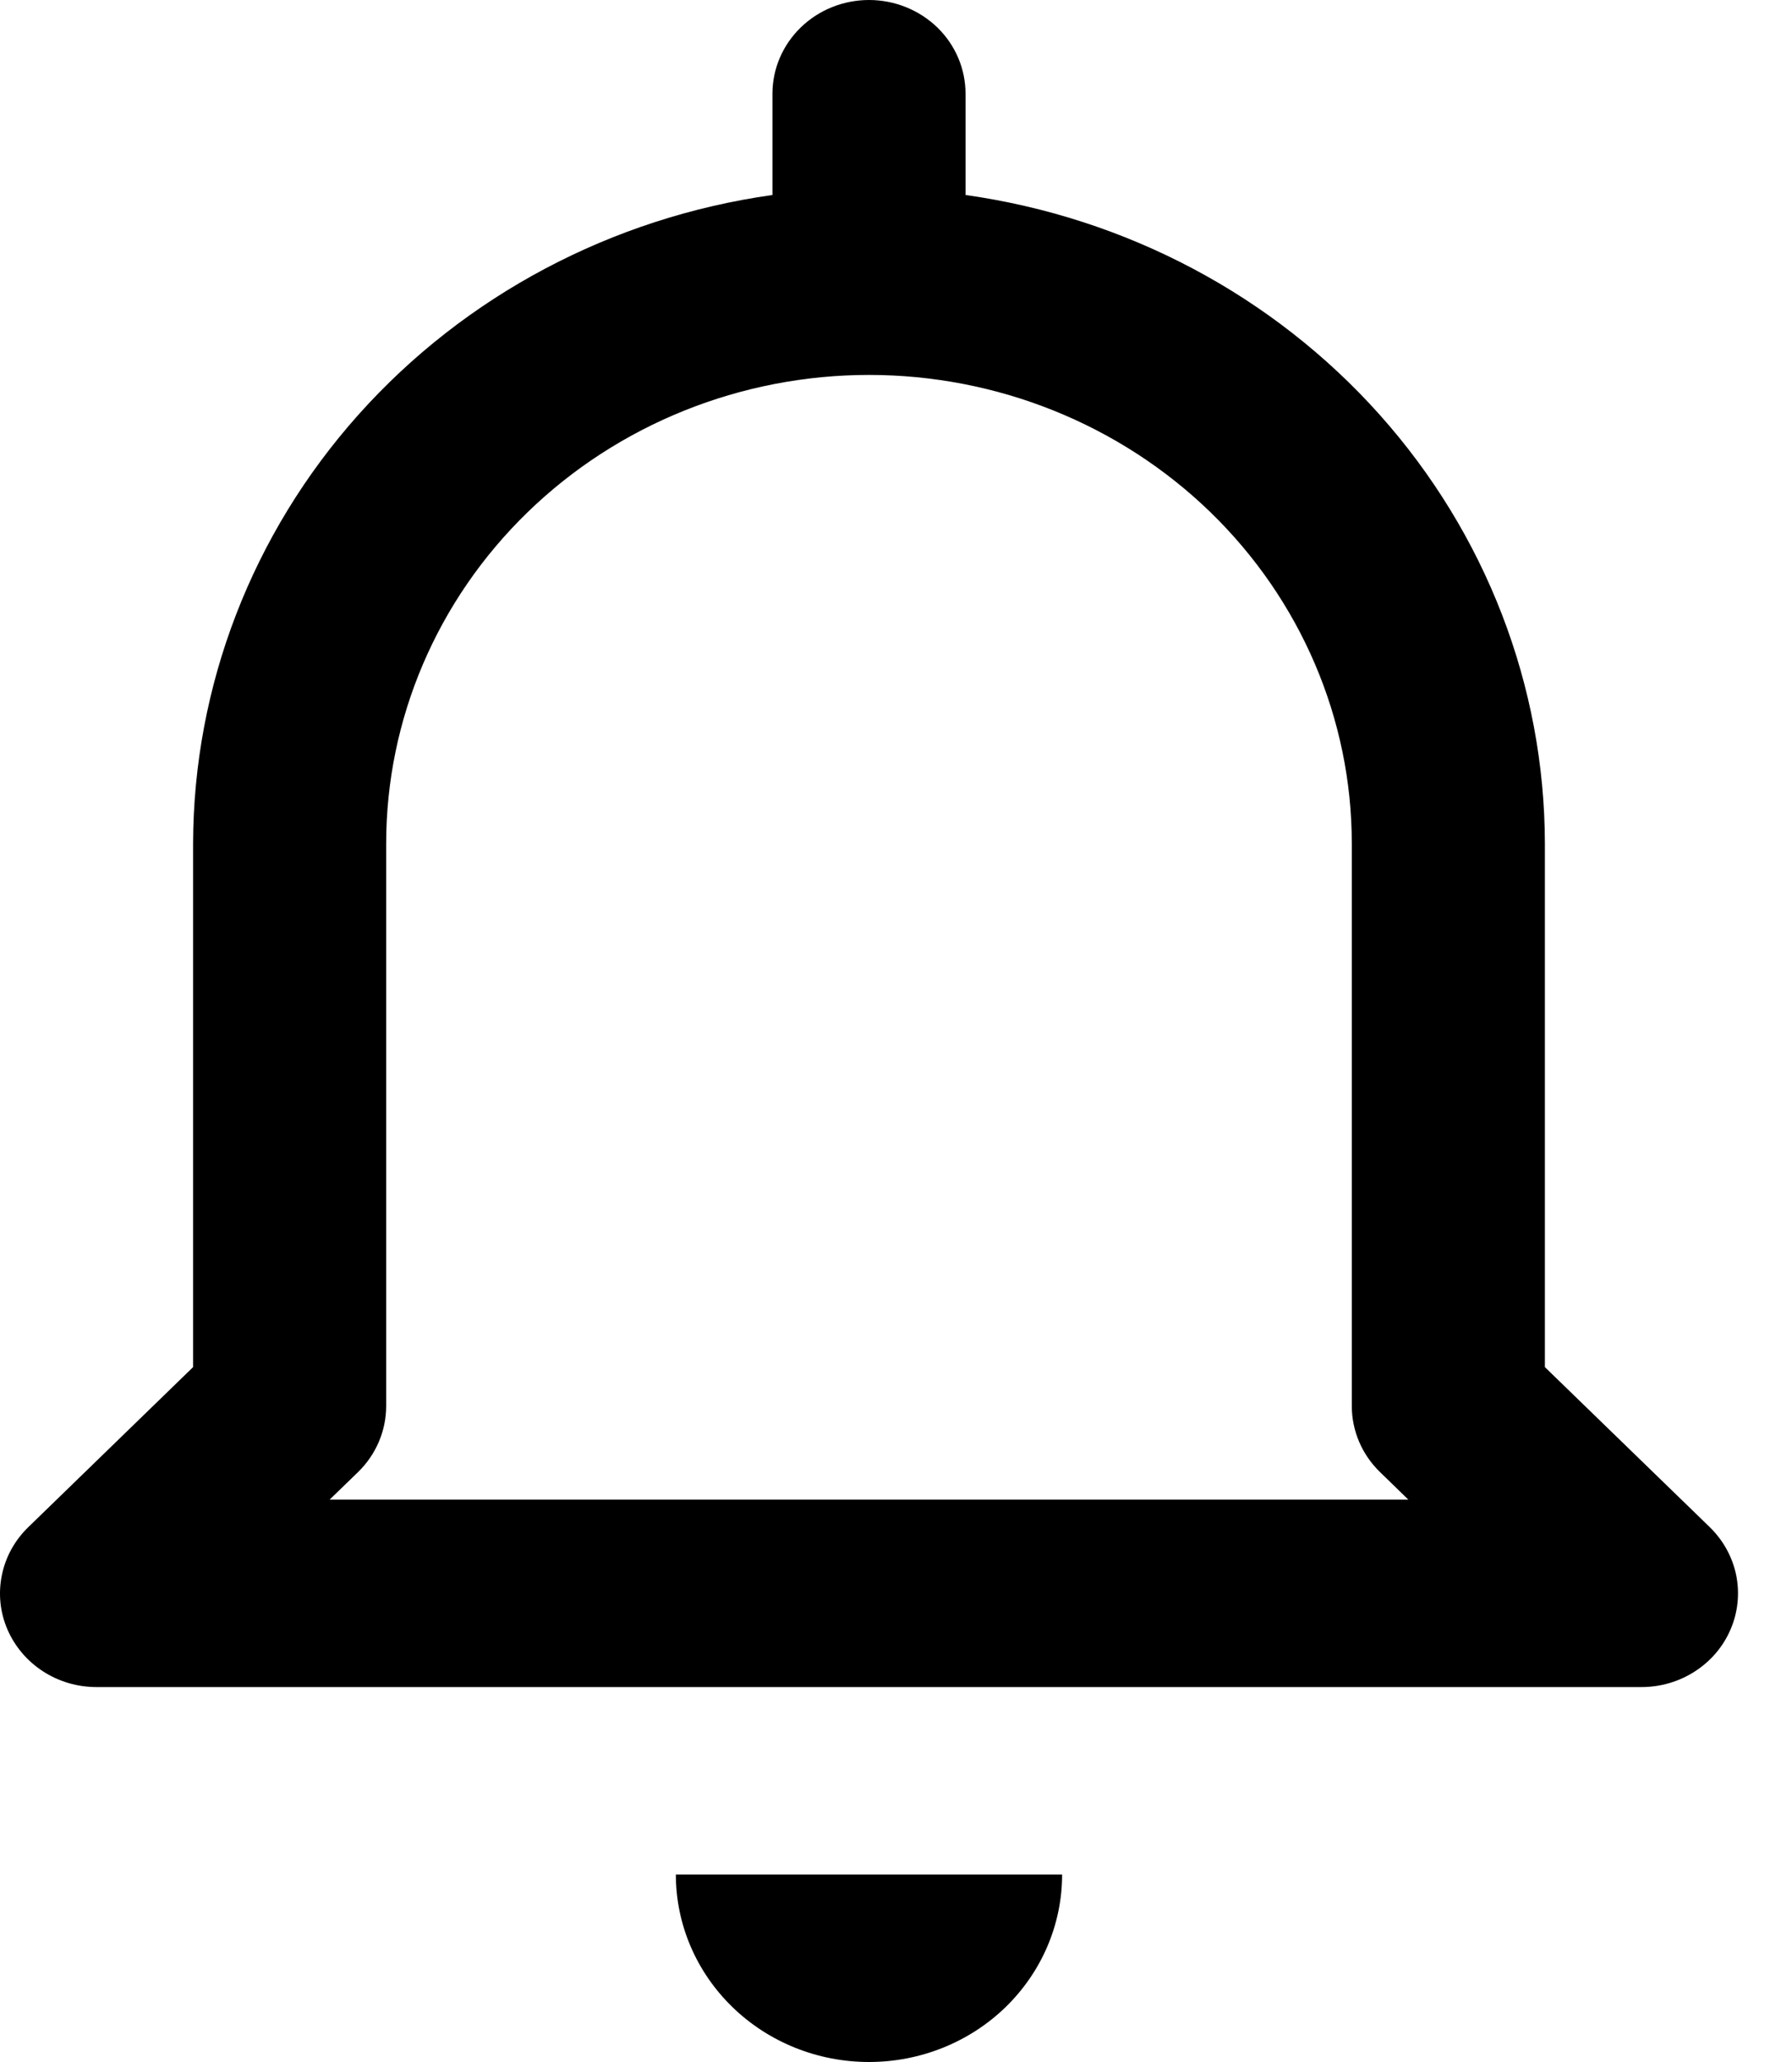 <svg width="20" height="23" viewBox="0 0 20 23" fill="none" xmlns="http://www.w3.org/2000/svg">
<path d="M9.699 23C10.27 23 10.819 22.78 11.223 22.388C11.627 21.995 11.854 21.464 11.854 20.909H7.543C7.543 21.464 7.77 21.995 8.175 22.388C8.579 22.78 9.127 23 9.699 23ZM1.077 18.818H18.32C18.533 18.818 18.741 18.757 18.918 18.642C19.096 18.527 19.234 18.364 19.315 18.173C19.397 17.982 19.418 17.772 19.377 17.569C19.335 17.366 19.232 17.18 19.082 17.034L17.242 15.249V9.409C17.239 7.651 16.584 5.953 15.397 4.625C14.21 3.297 12.57 2.427 10.776 2.175V1.045C10.776 0.768 10.663 0.502 10.461 0.306C10.258 0.11 9.984 0 9.699 0C9.413 0 9.139 0.11 8.937 0.306C8.735 0.502 8.621 0.768 8.621 1.045V2.175C6.828 2.427 5.188 3.297 4.001 4.625C2.814 5.953 2.159 7.651 2.155 9.409V15.249L0.316 17.034C0.165 17.18 0.062 17.366 0.021 17.569C-0.021 17.772 0 17.982 0.082 18.173C0.164 18.364 0.302 18.527 0.479 18.642C0.656 18.757 0.864 18.818 1.077 18.818ZM3.995 16.421C4.197 16.225 4.31 15.959 4.31 15.682V9.409C4.31 8.023 4.878 6.693 5.889 5.713C6.899 4.733 8.27 4.182 9.699 4.182C11.128 4.182 12.498 4.733 13.509 5.713C14.519 6.693 15.087 8.023 15.087 9.409V15.682C15.087 15.959 15.2 16.225 15.403 16.421L15.718 16.727H3.679L3.995 16.421Z" fill="black"/>
</svg>
